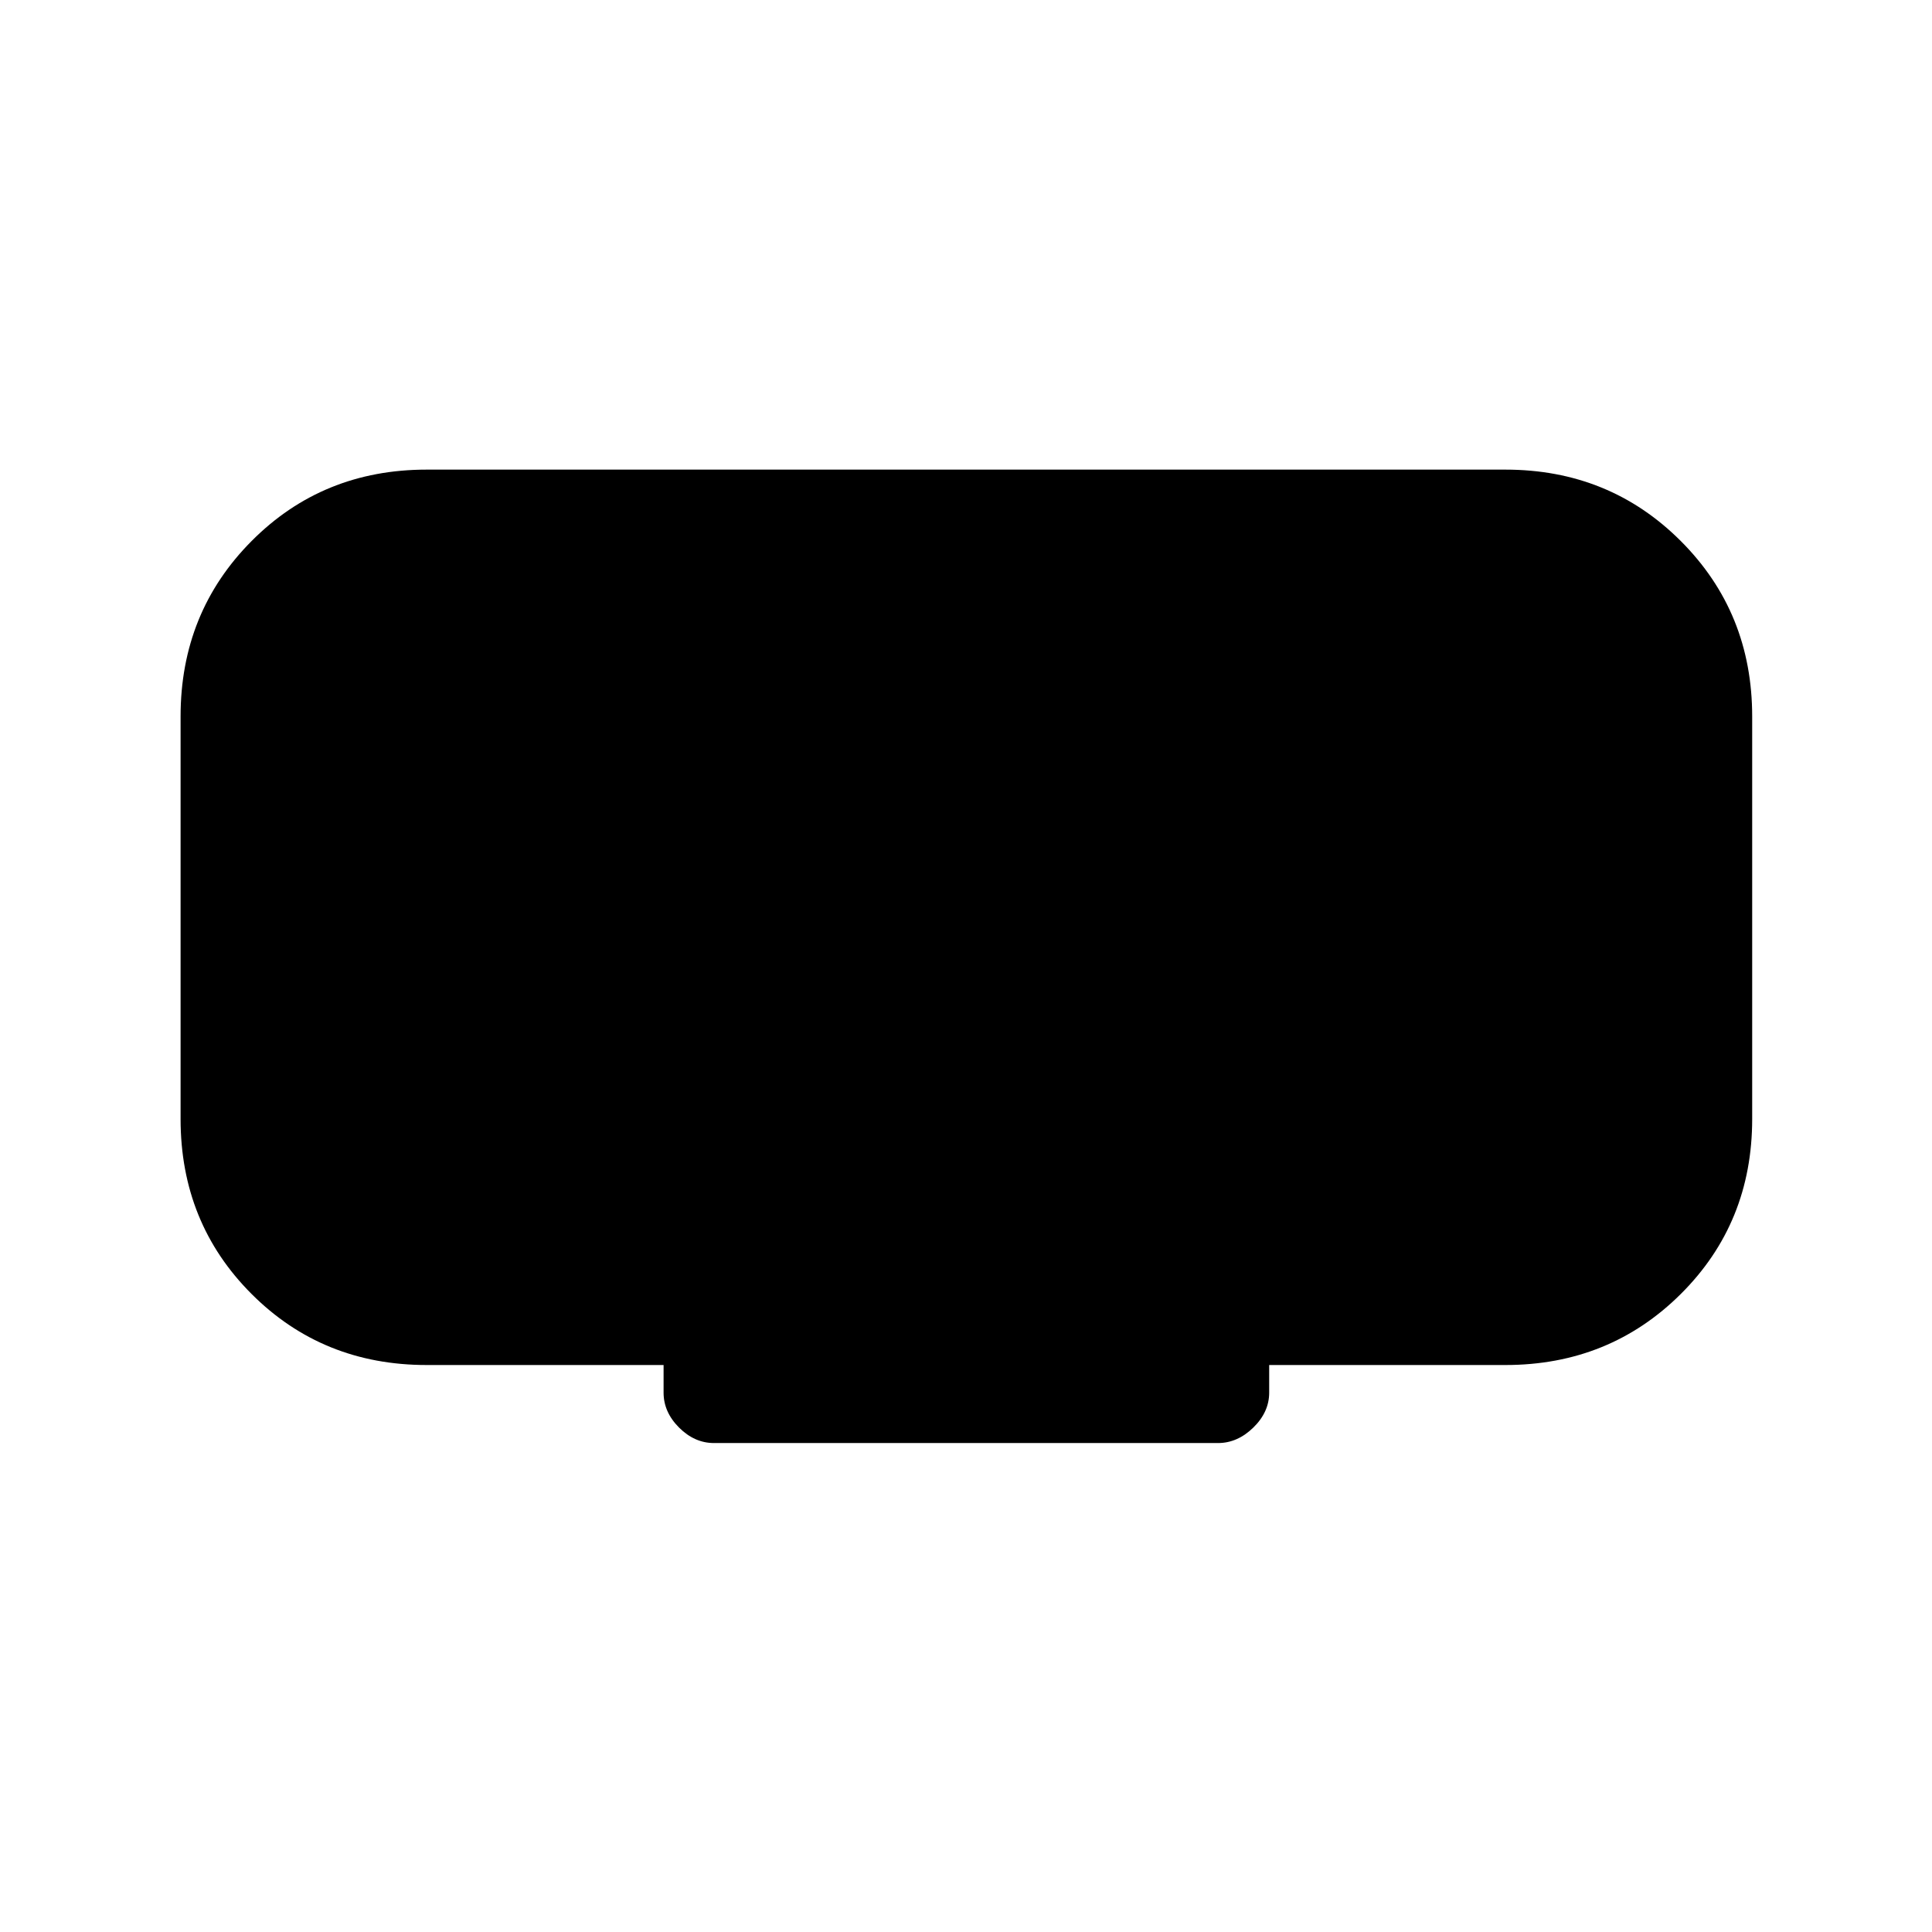 <svg xmlns="http://www.w3.org/2000/svg" height="20" viewBox="0 -960 960 960" width="20"><path d="M329.73-268v-13.73H212q-51.69 0-86.98-35.29Q89.73-352.31 89.73-404v-200q0-51.69 35.29-87.17 35.29-35.48 86.98-35.48h536q51.69 0 87.17 35.48 35.48 35.48 35.48 87.17v200q0 51.69-35.48 86.98-35.48 35.29-87.17 35.29H630.65V-268q0 9.65-7.88 17.35-7.89 7.69-17.54 7.69H354.77q-9.65 0-17.35-7.69-7.69-7.7-7.69-17.35Z"/></svg>